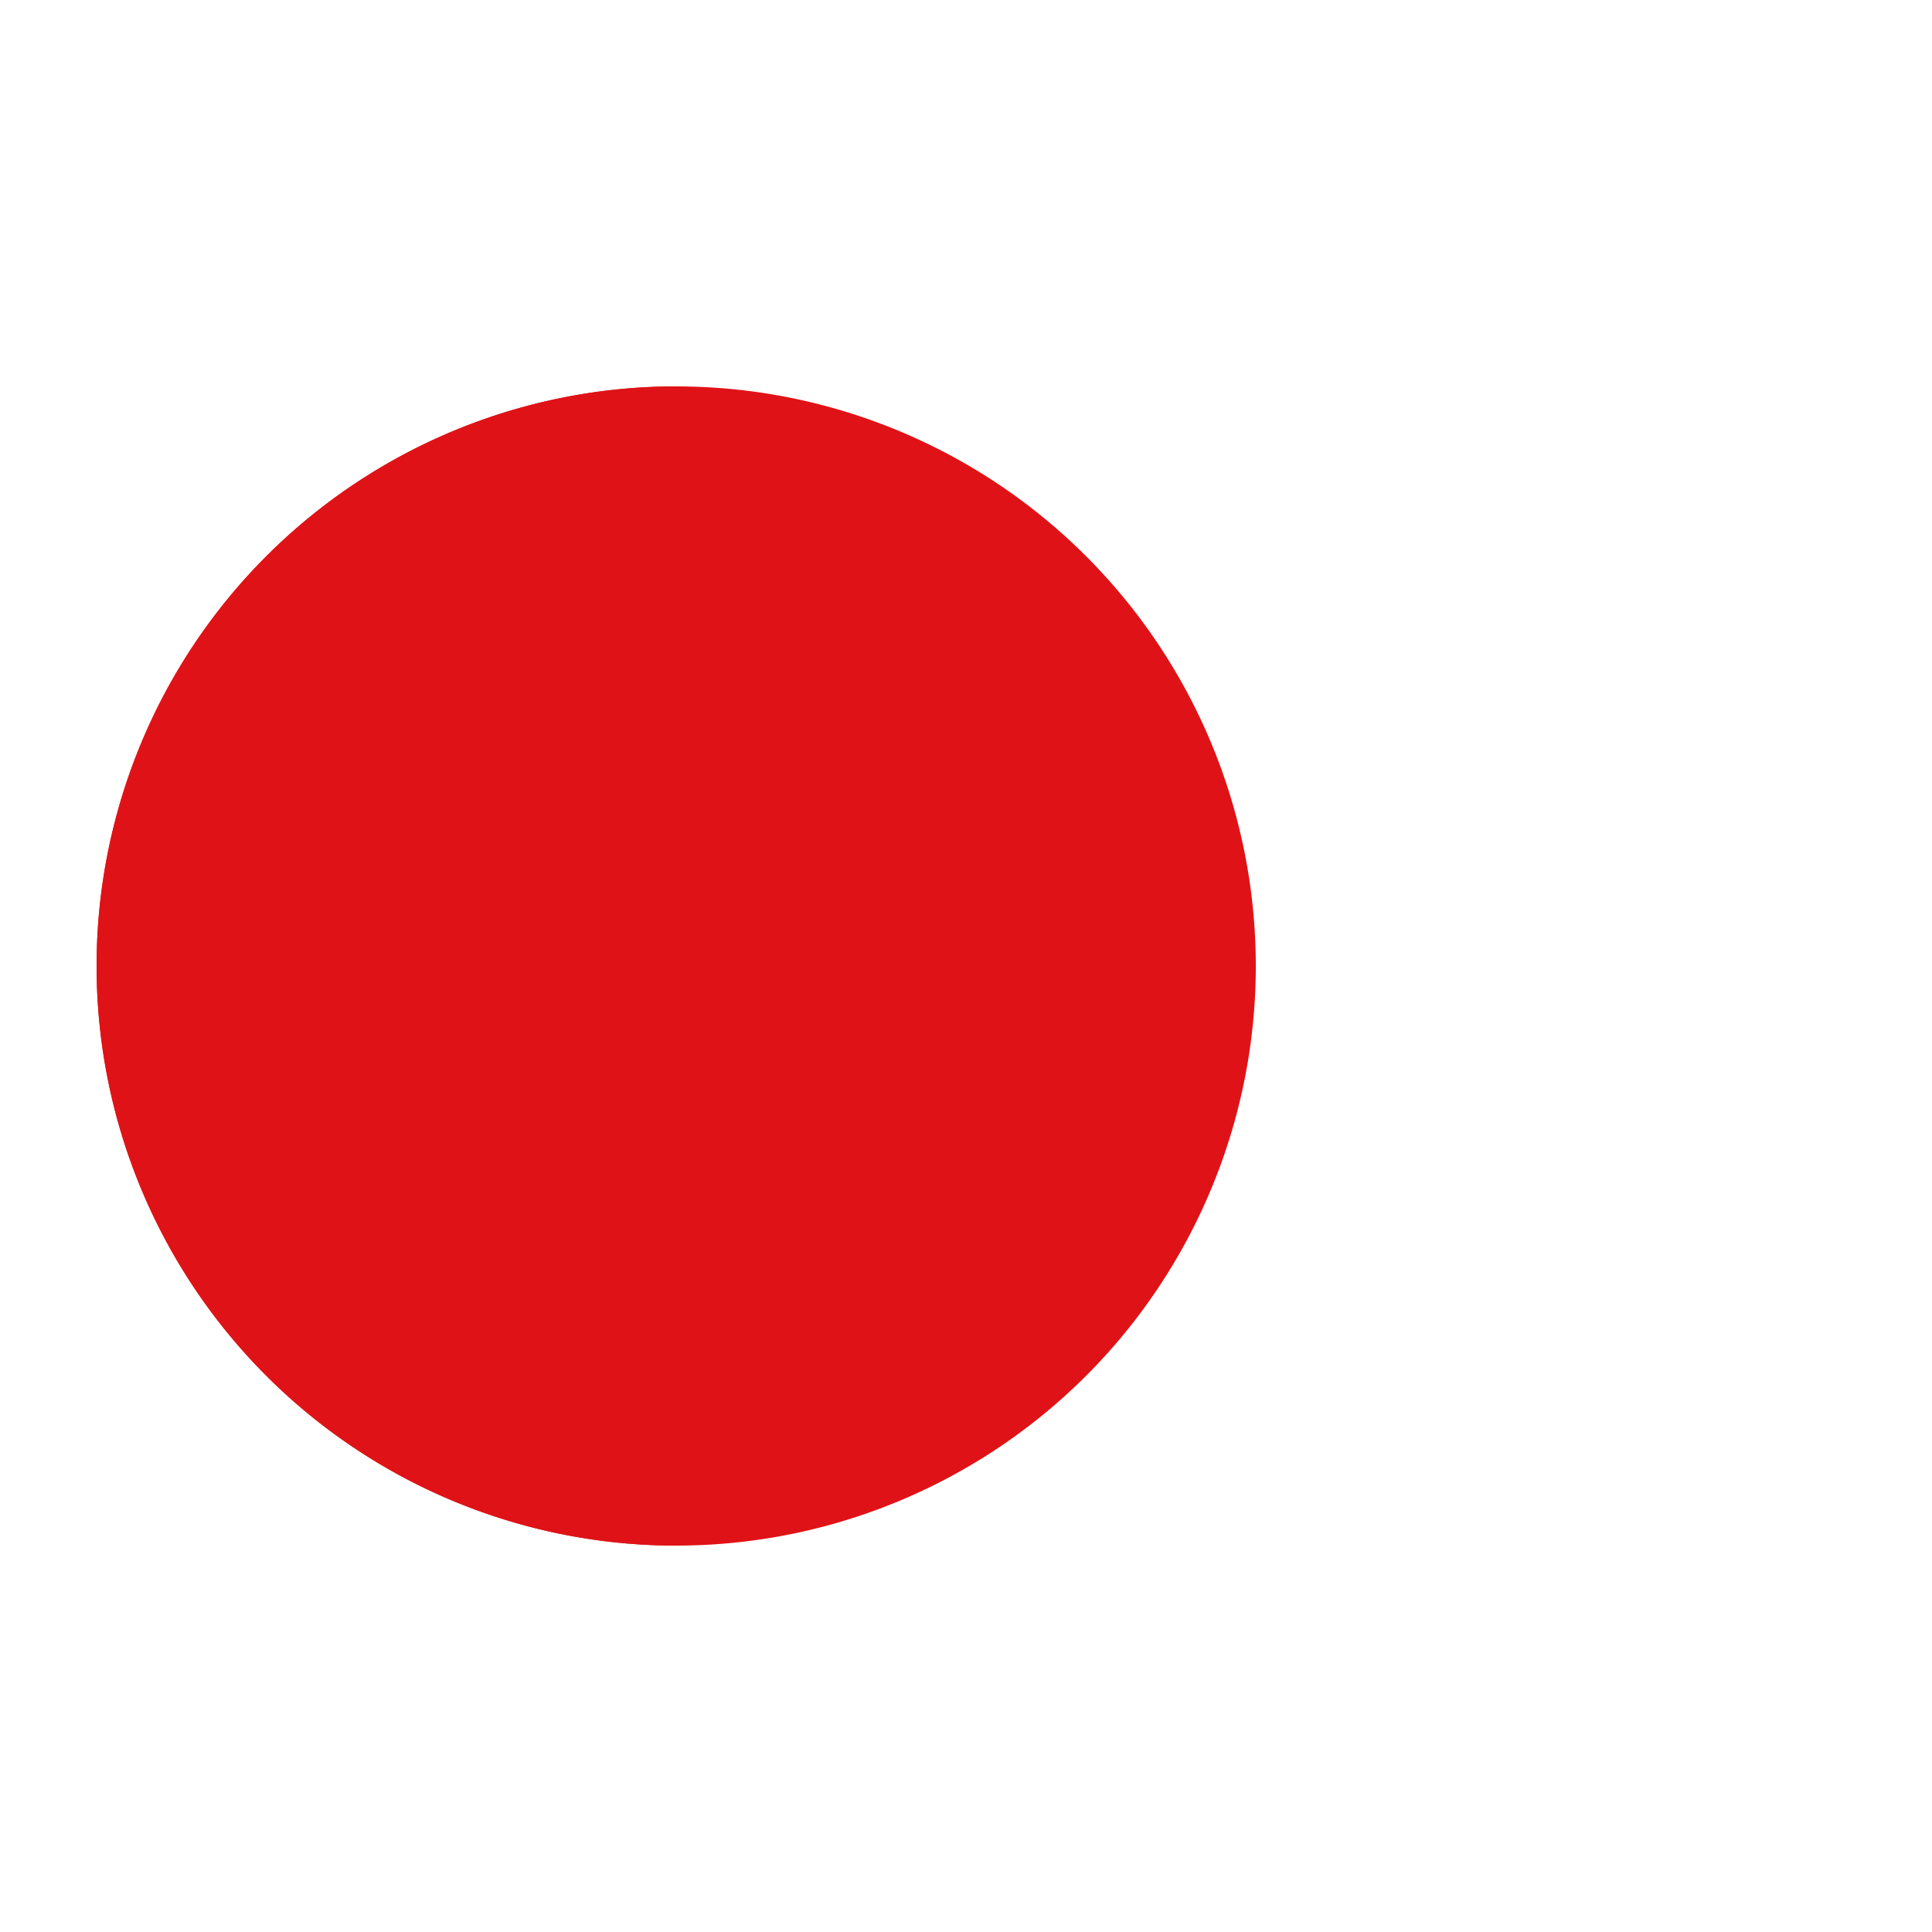 <?xml version="1.0" encoding="utf-8"?>
<svg xmlns="http://www.w3.org/2000/svg" xmlns:xlink="http://www.w3.org/1999/xlink" style="margin: auto; background: rgb(255, 255, 255); display: block; shape-rendering: auto;" width="211px" height="211px" viewBox="0 0 100 100" preserveAspectRatio="xMidYMid">
<g>
  <circle cx="60" cy="50" r="4" fill="#e4934b">
    <animate attributeName="cx" repeatCount="indefinite" dur="1.042s" values="95;35" keyTimes="0;1" begin="-0.643s"></animate>
    <animate attributeName="fill-opacity" repeatCount="indefinite" dur="1.042s" values="0;1;1" keyTimes="0;0.2;1" begin="-0.643s"></animate>
  </circle>
  <circle cx="60" cy="50" r="4" fill="#e4934b">
    <animate attributeName="cx" repeatCount="indefinite" dur="1.042s" values="95;35" keyTimes="0;1" begin="-0.317s"></animate>
    <animate attributeName="fill-opacity" repeatCount="indefinite" dur="1.042s" values="0;1;1" keyTimes="0;0.2;1" begin="-0.317s"></animate>
  </circle>
  <circle cx="60" cy="50" r="4" fill="#e4934b">
    <animate attributeName="cx" repeatCount="indefinite" dur="1.042s" values="95;35" keyTimes="0;1" begin="0s"></animate>
    <animate attributeName="fill-opacity" repeatCount="indefinite" dur="1.042s" values="0;1;1" keyTimes="0;0.2;1" begin="0s"></animate>
  </circle>
</g><g transform="translate(-15 0)">
  <path d="M50 50L20 50A30 30 0 0 0 80 50Z" fill="#df1317" transform="rotate(90 50 50)"></path>
  <path d="M50 50L20 50A30 30 0 0 0 80 50Z" fill="#df1317">
    <animateTransform attributeName="transform" type="rotate" repeatCount="indefinite" dur="1.042s" values="0 50 50;45 50 50;0 50 50" keyTimes="0;0.5;1"></animateTransform>
  </path>
  <path d="M50 50L20 50A30 30 0 0 1 80 50Z" fill="#df1317">
    <animateTransform attributeName="transform" type="rotate" repeatCount="indefinite" dur="1.042s" values="0 50 50;-45 50 50;0 50 50" keyTimes="0;0.5;1"></animateTransform>
  </path>
</g>
<!-- [ldio] generated by https://loading.io/ --></svg>